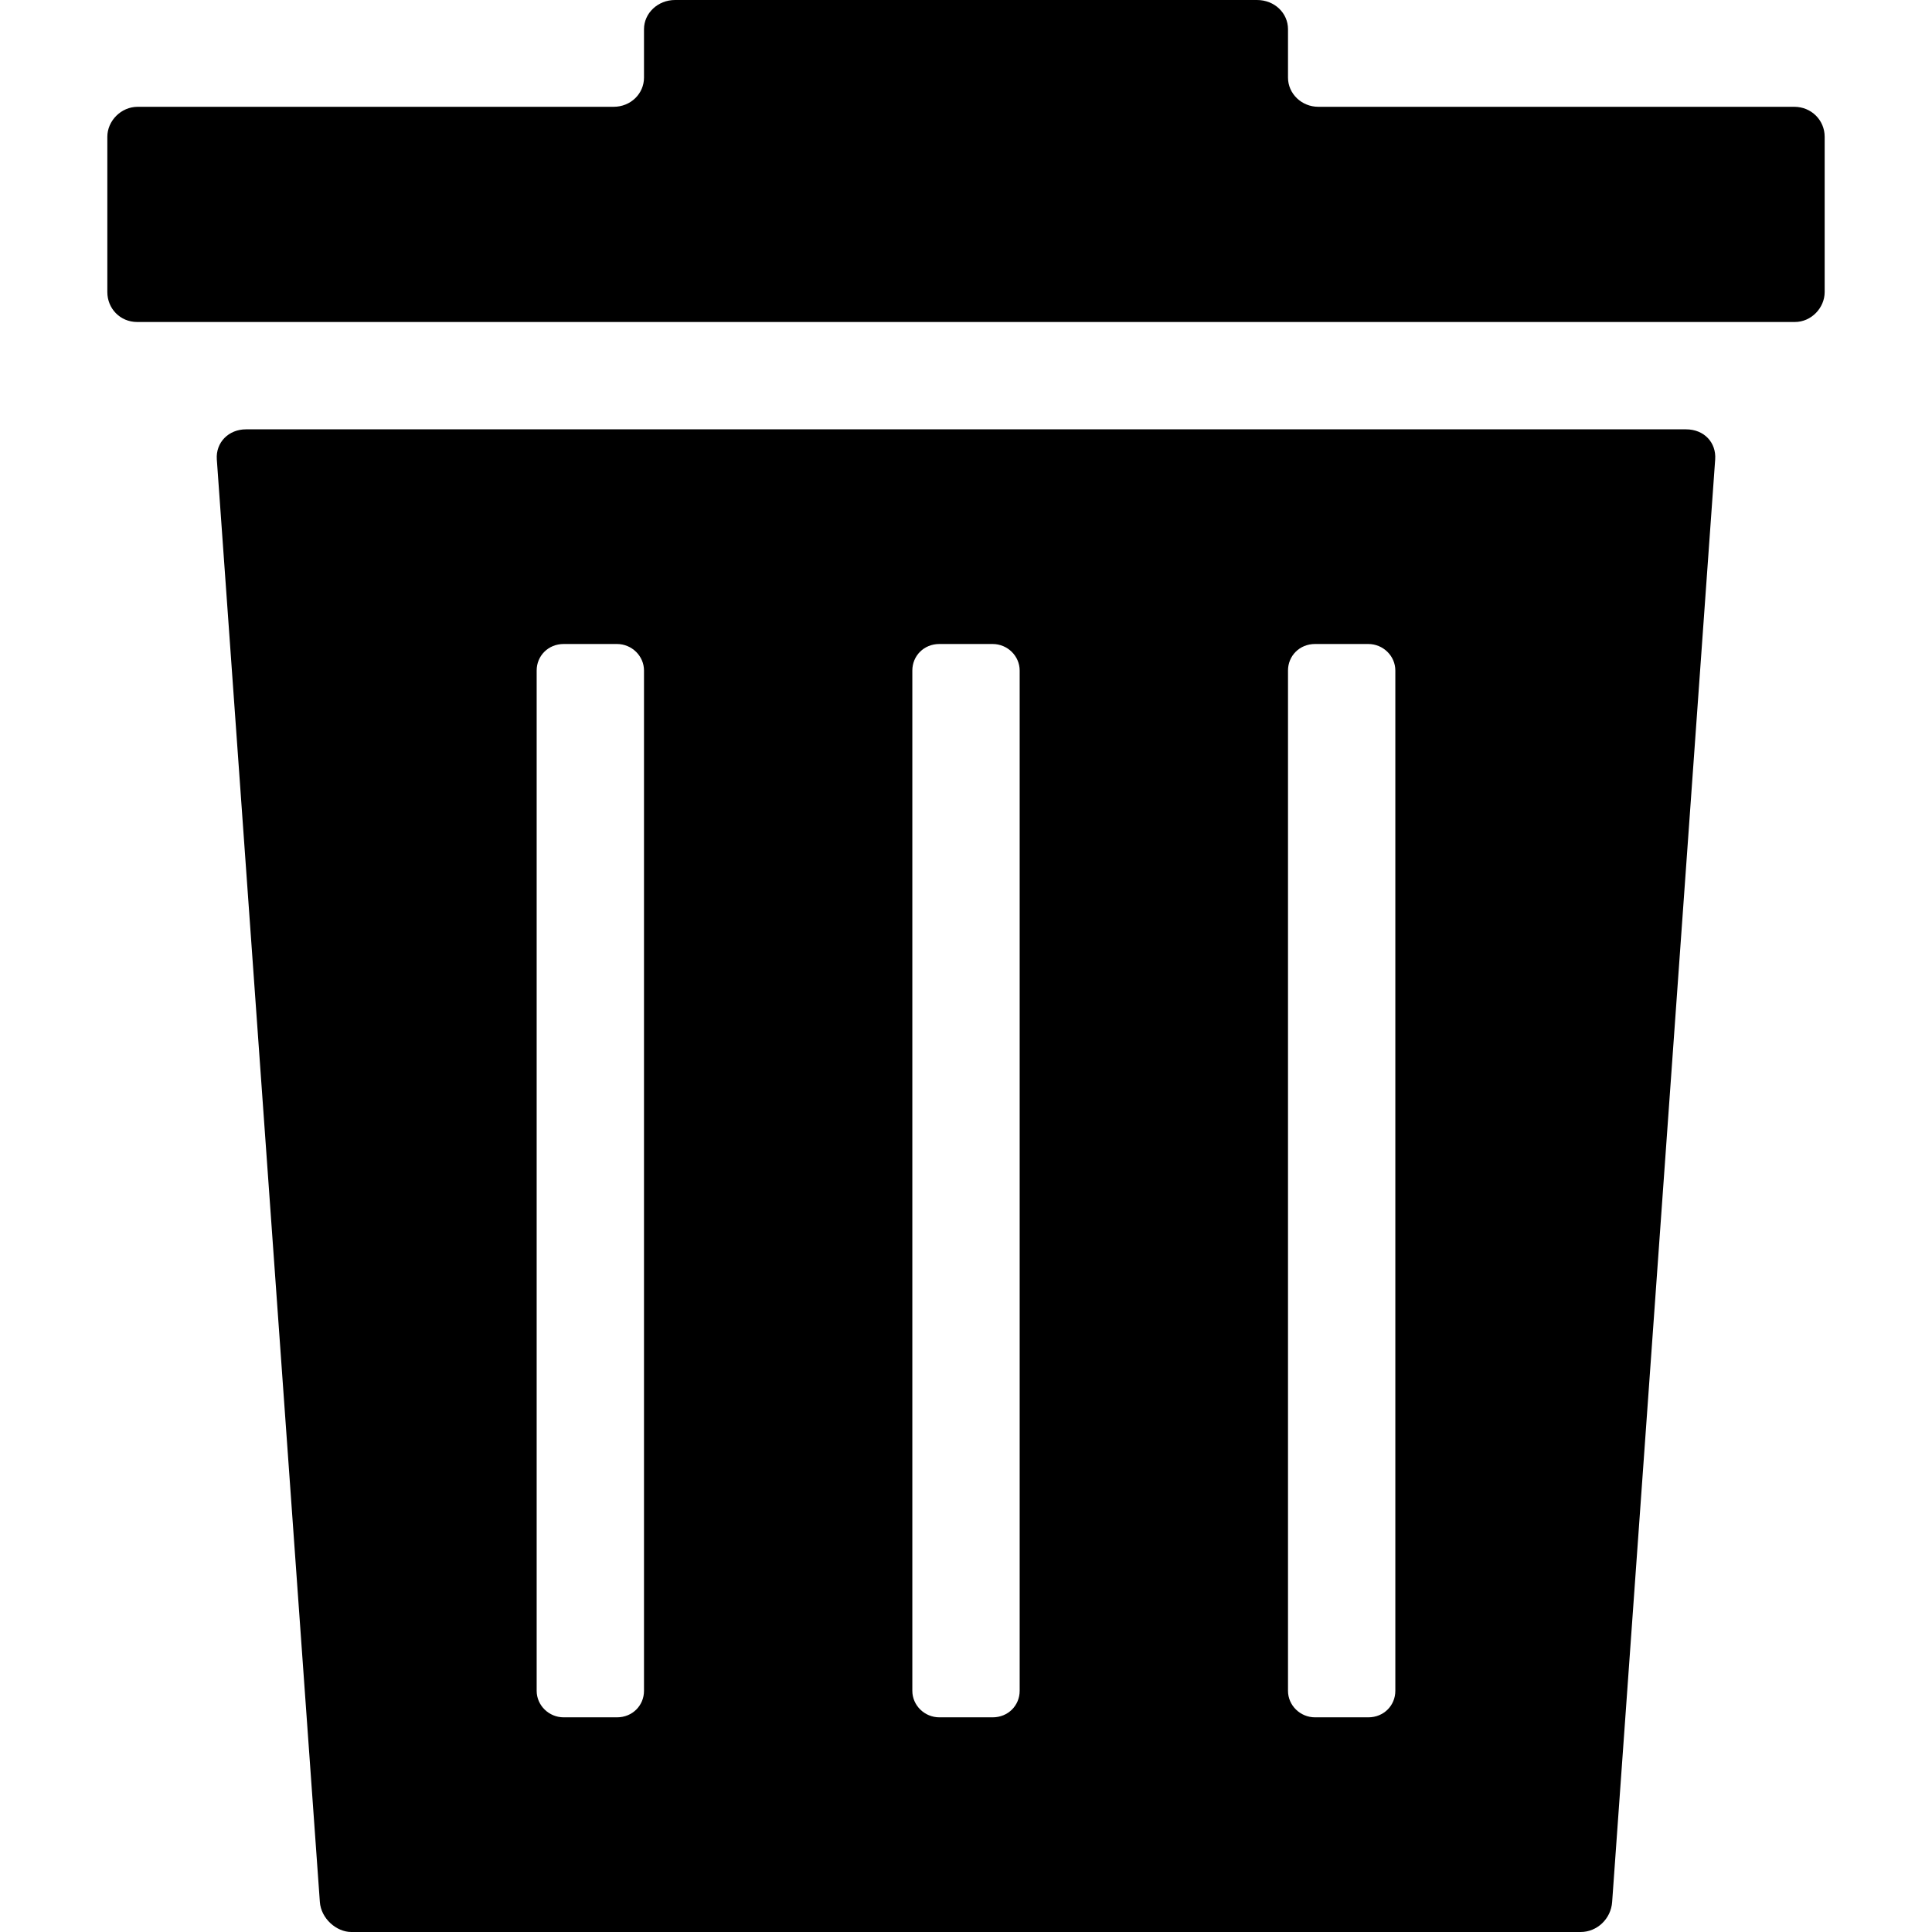 <?xml version="1.0" encoding="UTF-8"?>
<svg width="1em" height="1em" viewBox="0 0 18 18" version="1.1" xmlns="http://www.w3.org/2000/svg" xmlns:xlink="http://www.w3.org/1999/xlink">
    <!-- Generator: Sketch 53.2 (72643) - https://sketchapp.com -->
    <title>trashbin</title>
    <desc>Created with Sketch.</desc>
    <g id="trashbin" stroke="none" stroke-width="1" fill="none" fill-rule="evenodd">
        <path d="M2.98,17.72 L2.02,4.28 C2.009,4.121 2.131,4 2.292,4 L15.708,4 C15.879,4 15.991,4.125 15.98,4.28 L15.02,17.72 C15.009,17.879 14.878,18 14.727,18 L3.273,18 C3.135,18 2.991,17.875 2.98,17.72 Z M5,6.247 L5,15.753 C5,15.888 5.113,16 5.252,16 L5.748,16 C5.893,16 6,15.889 6,15.753 L6,6.247 C6,6.112 5.887,6 5.748,6 L5.252,6 C5.107,6 5,6.111 5,6.247 Z M12,6.247 L12,15.753 C12,15.888 12.113,16 12.252,16 L12.748,16 C12.893,16 13,15.889 13,15.753 L13,6.247 C13,6.112 12.887,6 12.748,6 L12.252,6 C12.107,6 12,6.111 12,6.247 Z M8.5,6.247 L8.5,15.753 C8.5,15.888 8.613,16 8.752,16 L9.248,16 C9.393,16 9.5,15.889 9.5,15.753 L9.5,6.247 C9.5,6.112 9.387,6 9.248,6 L8.752,6 C8.607,6 8.5,6.111 8.5,6.247 Z M17,1.274 L17,2.721 C17,2.868 16.876,3 16.722,3 L1.278,3 C1.12,3 1,2.875 1,2.721 L1,1.274 C1,1.127 1.127,0.995 1.283,0.995 L5.717,0.995 C5.876,0.995 6,0.873 6,0.723 L6,0.272 C6,0.122 6.13,0 6.289,0 L11.711,0 C11.875,0 12,0.122 12,0.272 L12,0.723 C12,0.873 12.127,0.995 12.283,0.995 L16.717,0.995 C16.876,0.995 17,1.12 17,1.274 Z" id="Shape" fill="currentColor" fill-rule="nonzero"></path>
    </g>
</svg>